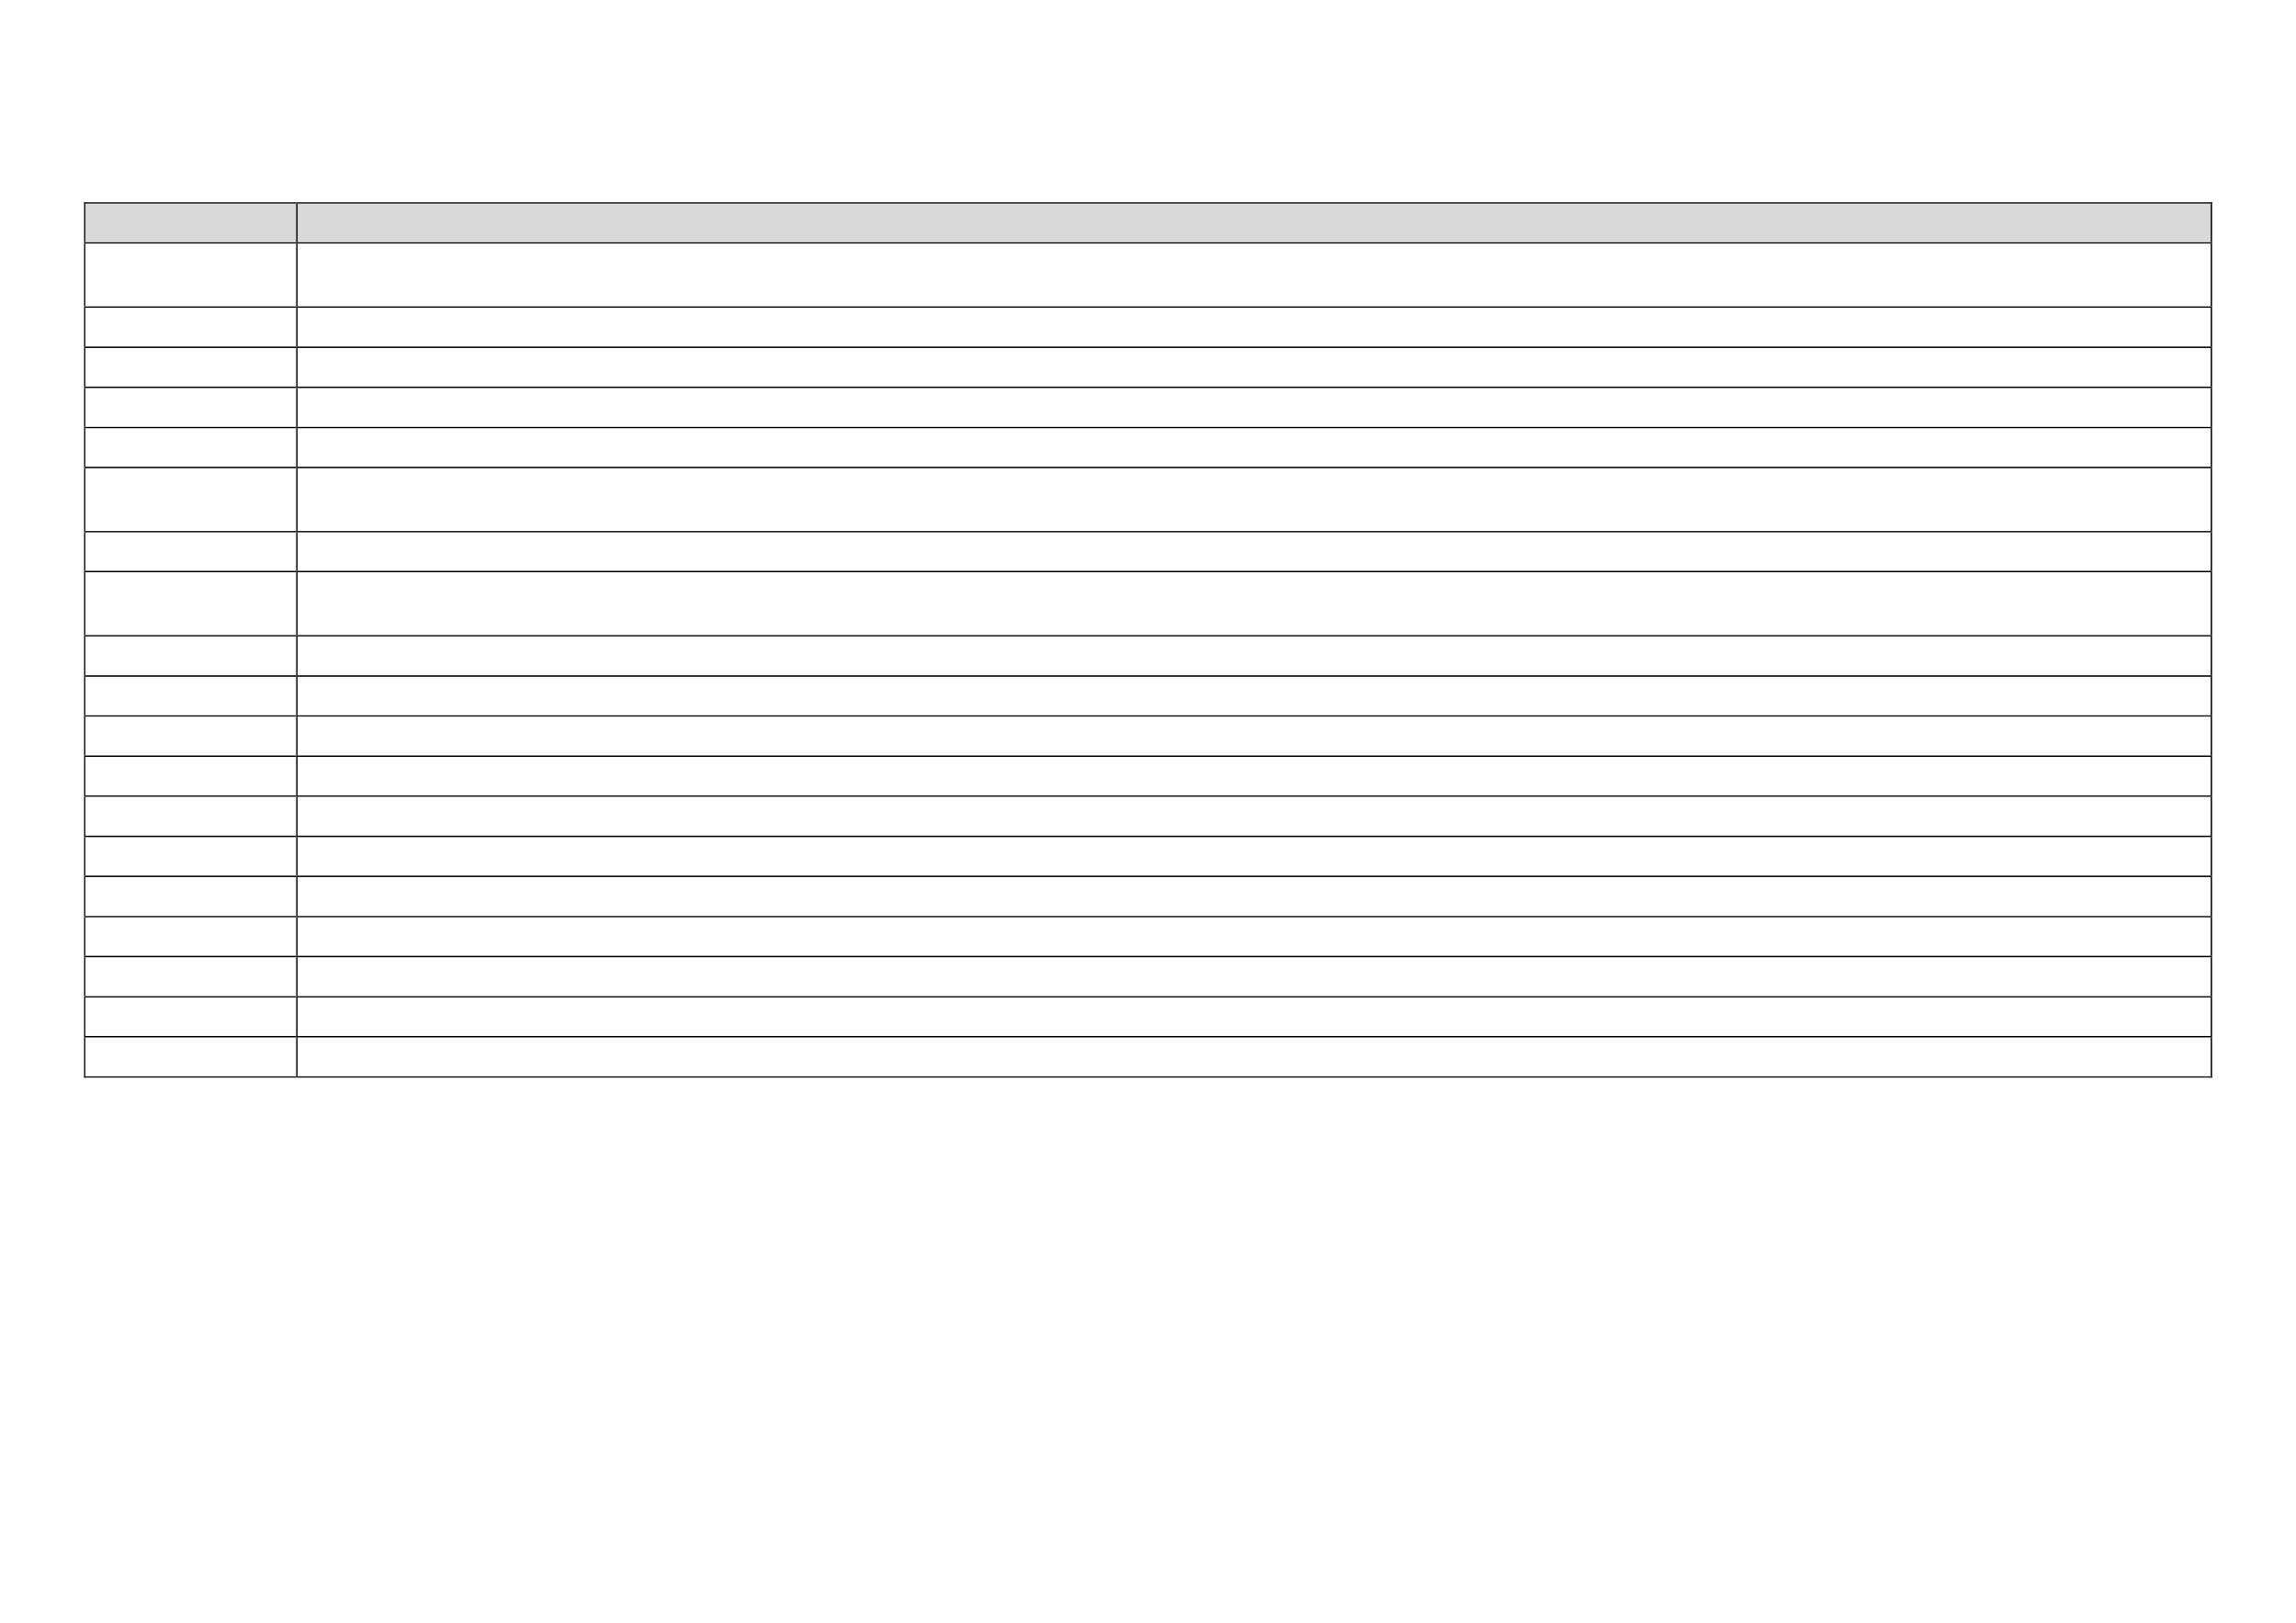 <?xml version="1.0" encoding="UTF-8" standalone="no"?>
<!DOCTYPE svg PUBLIC "-//W3C//DTD SVG 1.1//EN"
"http://www.w3.org/Graphics/SVG/1.1/DTD/svg11.dtd">
<svg viewBox="0 0 1286 909" version="1.1" xmlns="http://www.w3.org/2000/svg" xmlns:xlink="http://www.w3.org/1999/xlink">
<defs>
<style type="text/css"><![CDATA[
.g0{
fill: #D9D9D9;
}
.g1{
}
]]></style>
</defs>
<path fill-rule="evenodd" d="M47.8,135.7H165.9V114H47.8v21.7Z" class="g0"/>
<path fill-rule="evenodd" d="M55.7,133.7H158V116.1H55.7v17.6Z" class="g0"/>
<path fill-rule="evenodd" d="M166.7,135.7H1238.2V114H166.7v21.7Z" class="g0"/>
<path fill-rule="evenodd" d="M174.5,133.7H1230.4V116.1H174.5v17.6Z" class="g0"/>
<path d="M47.1,114h.7v-.7h-.7v.7Z" class="g1"/>
<path d="M47.1,114h.7v-.7h-.7v.7Z" class="g1"/>
<path d="M47.8,114H165.9v-.7H47.8v.7Z" class="g1"/>
<path d="M165.9,114h.8v-.7h-.8v.7Z" class="g1"/>
<path d="M166.7,114H1238.2v-.7H166.7v.7Z" class="g1"/>
<path d="M1238.2,114h.8v-.7h-.8v.7Z" class="g1"/>
<path d="M1238.2,114h.8v-.7h-.8v.7Z" class="g1"/>
<path d="M47.1,135.7h.7V114h-.7v21.7Z" class="g1"/>
<path d="M165.9,135.7h.8V114h-.8v21.7Z" class="g1"/>
<path d="M1238.2,135.7h.8V114h-.8v21.7Z" class="g1"/>
<path d="M47.1,136.4h.7v-.7h-.7v.7Z" class="g1"/>
<path d="M47.8,136.4H165.9v-.7H47.8v.7Z" class="g1"/>
<path d="M165.9,136.4h.8v-.7h-.8v.7Z" class="g1"/>
<path d="M166.7,136.4H1238.2v-.7H166.7v.7Z" class="g1"/>
<path d="M1238.2,136.4h.8v-.7h-.8v.7Z" class="g1"/>
<path d="M47.1,171.6h.7V136.4h-.7v35.2Z" class="g1"/>
<path d="M165.9,171.6h.8V136.4h-.8v35.2Z" class="g1"/>
<path d="M1238.2,171.6h.8V136.4h-.8v35.2Z" class="g1"/>
<path d="M47.1,172.3h.7v-.7h-.7v.7Z" class="g1"/>
<path d="M47.8,172.3H165.9v-.7H47.8v.7Z" class="g1"/>
<path d="M165.9,172.3h.8v-.7h-.8v.7Z" class="g1"/>
<path d="M166.7,172.3H1238.2v-.7H166.7v.7Z" class="g1"/>
<path d="M1238.2,172.3h.8v-.7h-.8v.7Z" class="g1"/>
<path d="M47.1,194.2h.7V172.3h-.7v21.9Z" class="g1"/>
<path d="M165.9,194.2h.8V172.3h-.8v21.9Z" class="g1"/>
<path d="M1238.2,194.2h.8V172.3h-.8v21.9Z" class="g1"/>
<path d="M47.1,194.9h.7v-.8h-.7v.8Z" class="g1"/>
<path d="M47.8,194.9H165.9v-.8H47.8v.8Z" class="g1"/>
<path d="M165.9,194.9h.8v-.8h-.8v.8Z" class="g1"/>
<path d="M166.7,194.9H1238.2v-.8H166.7v.8Z" class="g1"/>
<path d="M1238.2,194.9h.8v-.8h-.8v.8Z" class="g1"/>
<path d="M47.1,216.5h.7V194.9h-.7v21.6Z" class="g1"/>
<path d="M165.9,216.5h.8V194.9h-.8v21.6Z" class="g1"/>
<path d="M1238.2,216.5h.8V194.9h-.8v21.6Z" class="g1"/>
<path d="M47.1,217.3h.7v-.8h-.7v.8Z" class="g1"/>
<path d="M47.8,217.3H165.9v-.8H47.8v.8Z" class="g1"/>
<path d="M165.9,217.3h.8v-.8h-.8v.8Z" class="g1"/>
<path d="M166.7,217.3H1238.2v-.8H166.7v.8Z" class="g1"/>
<path d="M1238.2,217.3h.8v-.8h-.8v.8Z" class="g1"/>
<path d="M47.1,239.1h.7V217.3h-.7v21.8Z" class="g1"/>
<path d="M165.9,239.1h.8V217.3h-.8v21.8Z" class="g1"/>
<path d="M1238.2,239.1h.8V217.3h-.8v21.8Z" class="g1"/>
<path d="M47.1,239.8h.7v-.7h-.7v.7Z" class="g1"/>
<path d="M47.8,239.8H165.9v-.7H47.8v.7Z" class="g1"/>
<path d="M165.9,239.8h.8v-.7h-.8v.7Z" class="g1"/>
<path d="M166.7,239.8H1238.2v-.7H166.7v.7Z" class="g1"/>
<path d="M1238.2,239.8h.8v-.7h-.8v.7Z" class="g1"/>
<path d="M47.1,261.4h.7V239.8h-.7v21.6Z" class="g1"/>
<path d="M165.9,261.4h.8V239.8h-.8v21.6Z" class="g1"/>
<path d="M1238.2,261.4h.8V239.8h-.8v21.6Z" class="g1"/>
<path d="M47.1,262.2h.7v-.8h-.7v.8Z" class="g1"/>
<path d="M47.8,262.2H165.9v-.8H47.8v.8Z" class="g1"/>
<path d="M165.9,262.2h.8v-.8h-.8v.8Z" class="g1"/>
<path d="M166.7,262.2H1238.2v-.8H166.7v.8Z" class="g1"/>
<path d="M1238.2,262.2h.8v-.8h-.8v.8Z" class="g1"/>
<path d="M47.1,297.4h.7V262.2h-.7v35.2Z" class="g1"/>
<path d="M165.9,297.4h.8V262.2h-.8v35.2Z" class="g1"/>
<path d="M1238.2,297.4h.8V262.2h-.8v35.2Z" class="g1"/>
<path d="M47.1,298.1h.7v-.7h-.7v.7Z" class="g1"/>
<path d="M47.8,298.1H165.9v-.7H47.8v.7Z" class="g1"/>
<path d="M165.9,298.1h.8v-.7h-.8v.7Z" class="g1"/>
<path d="M166.7,298.1H1238.2v-.7H166.7v.7Z" class="g1"/>
<path d="M1238.2,298.1h.8v-.7h-.8v.7Z" class="g1"/>
<path d="M47.1,319.7h.7V298.1h-.7v21.6Z" class="g1"/>
<path d="M165.9,319.7h.8V298.1h-.8v21.6Z" class="g1"/>
<path d="M1238.2,319.7h.8V298.1h-.8v21.6Z" class="g1"/>
<path d="M47.1,320.5h.7v-.8h-.7v.8Z" class="g1"/>
<path d="M47.8,320.5H165.9v-.8H47.8v.8Z" class="g1"/>
<path d="M165.9,320.5h.8v-.8h-.8v.8Z" class="g1"/>
<path d="M166.7,320.5H1238.2v-.8H166.7v.8Z" class="g1"/>
<path d="M1238.2,320.5h.8v-.8h-.8v.8Z" class="g1"/>
<path d="M47.1,355.7h.7V320.5h-.7v35.2Z" class="g1"/>
<path d="M165.9,355.7h.8V320.5h-.8v35.2Z" class="g1"/>
<path d="M1238.2,355.7h.8V320.5h-.8v35.2Z" class="g1"/>
<path d="M47.1,356.4h.7v-.7h-.7v.7Z" class="g1"/>
<path d="M47.8,356.4H165.9v-.7H47.8v.7Z" class="g1"/>
<path d="M165.9,356.4h.8v-.7h-.8v.7Z" class="g1"/>
<path d="M166.7,356.4H1238.2v-.7H166.7v.7Z" class="g1"/>
<path d="M1238.2,356.4h.8v-.7h-.8v.7Z" class="g1"/>
<path d="M47.1,378.2h.7V356.4h-.7v21.8Z" class="g1"/>
<path d="M165.9,378.2h.8V356.4h-.8v21.8Z" class="g1"/>
<path d="M1238.2,378.2h.8V356.4h-.8v21.8Z" class="g1"/>
<path d="M47.1,379h.7v-.8h-.7v.8Z" class="g1"/>
<path d="M47.8,379H165.9v-.8H47.8v.8Z" class="g1"/>
<path d="M165.9,379h.8v-.8h-.8v.8Z" class="g1"/>
<path d="M166.7,379H1238.2v-.8H166.7v.8Z" class="g1"/>
<path d="M1238.2,379h.8v-.8h-.8v.8Z" class="g1"/>
<path d="M47.1,400.6h.7V378.9h-.7v21.7Z" class="g1"/>
<path d="M165.9,400.6h.8V378.9h-.8v21.7Z" class="g1"/>
<path d="M1238.2,400.6h.8V378.9h-.8v21.7Z" class="g1"/>
<path d="M47.1,401.3h.7v-.7h-.7v.7Z" class="g1"/>
<path d="M47.8,401.3H165.9v-.7H47.8v.7Z" class="g1"/>
<path d="M165.9,401.3h.8v-.7h-.8v.7Z" class="g1"/>
<path d="M166.7,401.3H1238.2v-.7H166.7v.7Z" class="g1"/>
<path d="M1238.2,401.3h.8v-.7h-.8v.7Z" class="g1"/>
<path d="M47.1,423.1h.7V401.3h-.7v21.8Z" class="g1"/>
<path d="M165.9,423.1h.8V401.3h-.8v21.8Z" class="g1"/>
<path d="M1238.2,423.1h.8V401.3h-.8v21.8Z" class="g1"/>
<path d="M47.1,423.9h.7v-.8h-.7v.8Z" class="g1"/>
<path d="M47.8,423.9H165.9v-.8H47.8v.8Z" class="g1"/>
<path d="M165.9,423.9h.8v-.8h-.8v.8Z" class="g1"/>
<path d="M166.7,423.9H1238.2v-.8H166.7v.8Z" class="g1"/>
<path d="M1238.2,423.9h.8v-.8h-.8v.8Z" class="g1"/>
<path d="M47.1,445.5h.7V423.9h-.7v21.6Z" class="g1"/>
<path d="M165.9,445.5h.8V423.9h-.8v21.6Z" class="g1"/>
<path d="M1238.2,445.5h.8V423.9h-.8v21.6Z" class="g1"/>
<path d="M47.1,446.2h.7v-.7h-.7v.7Z" class="g1"/>
<path d="M47.8,446.2H165.9v-.7H47.8v.7Z" class="g1"/>
<path d="M165.9,446.2h.8v-.7h-.8v.7Z" class="g1"/>
<path d="M166.7,446.2H1238.2v-.7H166.7v.7Z" class="g1"/>
<path d="M1238.2,446.2h.8v-.7h-.8v.7Z" class="g1"/>
<path d="M47.1,468.1h.7V446.2h-.7v21.9Z" class="g1"/>
<path d="M165.9,468.1h.8V446.2h-.8v21.9Z" class="g1"/>
<path d="M1238.2,468.1h.8V446.2h-.8v21.9Z" class="g1"/>
<path d="M47.1,468.8h.7V468h-.7v.8Z" class="g1"/>
<path d="M47.8,468.8H165.9V468H47.8v.8Z" class="g1"/>
<path d="M165.9,468.8h.8V468h-.8v.8Z" class="g1"/>
<path d="M166.7,468.8H1238.2V468H166.7v.8Z" class="g1"/>
<path d="M1238.2,468.8h.8V468h-.8v.8Z" class="g1"/>
<path d="M47.1,490.4h.7V468.8h-.7v21.6Z" class="g1"/>
<path d="M165.9,490.4h.8V468.8h-.8v21.6Z" class="g1"/>
<path d="M1238.2,490.4h.8V468.8h-.8v21.6Z" class="g1"/>
<path d="M47.1,491.2h.7v-.8h-.7v.8Z" class="g1"/>
<path d="M47.8,491.2H165.9v-.8H47.8v.8Z" class="g1"/>
<path d="M165.9,491.2h.8v-.8h-.8v.8Z" class="g1"/>
<path d="M166.7,491.2H1238.2v-.8H166.7v.8Z" class="g1"/>
<path d="M1238.2,491.2h.8v-.8h-.8v.8Z" class="g1"/>
<path d="M47.1,513h.7V491.2h-.7V513Z" class="g1"/>
<path d="M165.9,513h.8V491.2h-.8V513Z" class="g1"/>
<path d="M1238.2,513h.8V491.2h-.8V513Z" class="g1"/>
<path d="M47.1,513.7h.7V513h-.7v.7Z" class="g1"/>
<path d="M47.8,513.7H165.9V513H47.8v.7Z" class="g1"/>
<path d="M165.9,513.7h.8V513h-.8v.7Z" class="g1"/>
<path d="M166.7,513.7H1238.2V513H166.7v.7Z" class="g1"/>
<path d="M1238.2,513.7h.8V513h-.8v.7Z" class="g1"/>
<path d="M47.1,535.3h.7V513.7h-.7v21.6Z" class="g1"/>
<path d="M165.9,535.3h.8V513.7h-.8v21.6Z" class="g1"/>
<path d="M1238.2,535.3h.8V513.7h-.8v21.6Z" class="g1"/>
<path d="M47.1,536.1h.7v-.8h-.7v.8Z" class="g1"/>
<path d="M47.8,536.1H165.9v-.8H47.8v.8Z" class="g1"/>
<path d="M165.9,536.1h.8v-.8h-.8v.8Z" class="g1"/>
<path d="M166.7,536.1H1238.2v-.8H166.7v.8Z" class="g1"/>
<path d="M1238.2,536.1h.8v-.8h-.8v.8Z" class="g1"/>
<path d="M47.1,557.9h.7V536.1h-.7v21.8Z" class="g1"/>
<path d="M165.9,557.9h.8V536.1h-.8v21.8Z" class="g1"/>
<path d="M1238.2,557.9h.8V536.1h-.8v21.8Z" class="g1"/>
<path d="M47.1,558.6h.7v-.7h-.7v.7Z" class="g1"/>
<path d="M47.8,558.6H165.9v-.7H47.8v.7Z" class="g1"/>
<path d="M165.9,558.6h.8v-.7h-.8v.7Z" class="g1"/>
<path d="M166.7,558.6H1238.2v-.7H166.7v.7Z" class="g1"/>
<path d="M1238.2,558.6h.8v-.7h-.8v.7Z" class="g1"/>
<path d="M47.1,580.3h.7V558.6h-.7v21.7Z" class="g1"/>
<path d="M165.9,580.3h.8V558.6h-.8v21.7Z" class="g1"/>
<path d="M1238.2,580.3h.8V558.6h-.8v21.7Z" class="g1"/>
<path d="M47.1,581h.7v-.8h-.7v.8Z" class="g1"/>
<path d="M47.8,581H165.9v-.8H47.8v.8Z" class="g1"/>
<path d="M165.9,581h.8v-.8h-.8v.8Z" class="g1"/>
<path d="M166.7,581H1238.2v-.8H166.7v.8Z" class="g1"/>
<path d="M1238.2,581h.8v-.8h-.8v.8Z" class="g1"/>
<path d="M47.1,602.8h.7V581h-.7v21.8Z" class="g1"/>
<path d="M47.1,603.5h.7v-.7h-.7v.7Z" class="g1"/>
<path d="M47.1,603.5h.7v-.7h-.7v.7Z" class="g1"/>
<path d="M47.8,603.5H165.9v-.7H47.8v.7Z" class="g1"/>
<path d="M165.9,602.8h.8V581h-.8v21.8Z" class="g1"/>
<path d="M165.9,603.5h.8v-.7h-.8v.7Z" class="g1"/>
<path d="M166.7,603.5H1238.2v-.7H166.7v.7Z" class="g1"/>
<path d="M1238.2,602.8h.8V581h-.8v21.8Z" class="g1"/>
<path d="M1238.2,603.5h.8v-.7h-.8v.7Z" class="g1"/>
<path d="M1238.2,603.5h.8v-.7h-.8v.7Z" class="g1"/>
</svg>